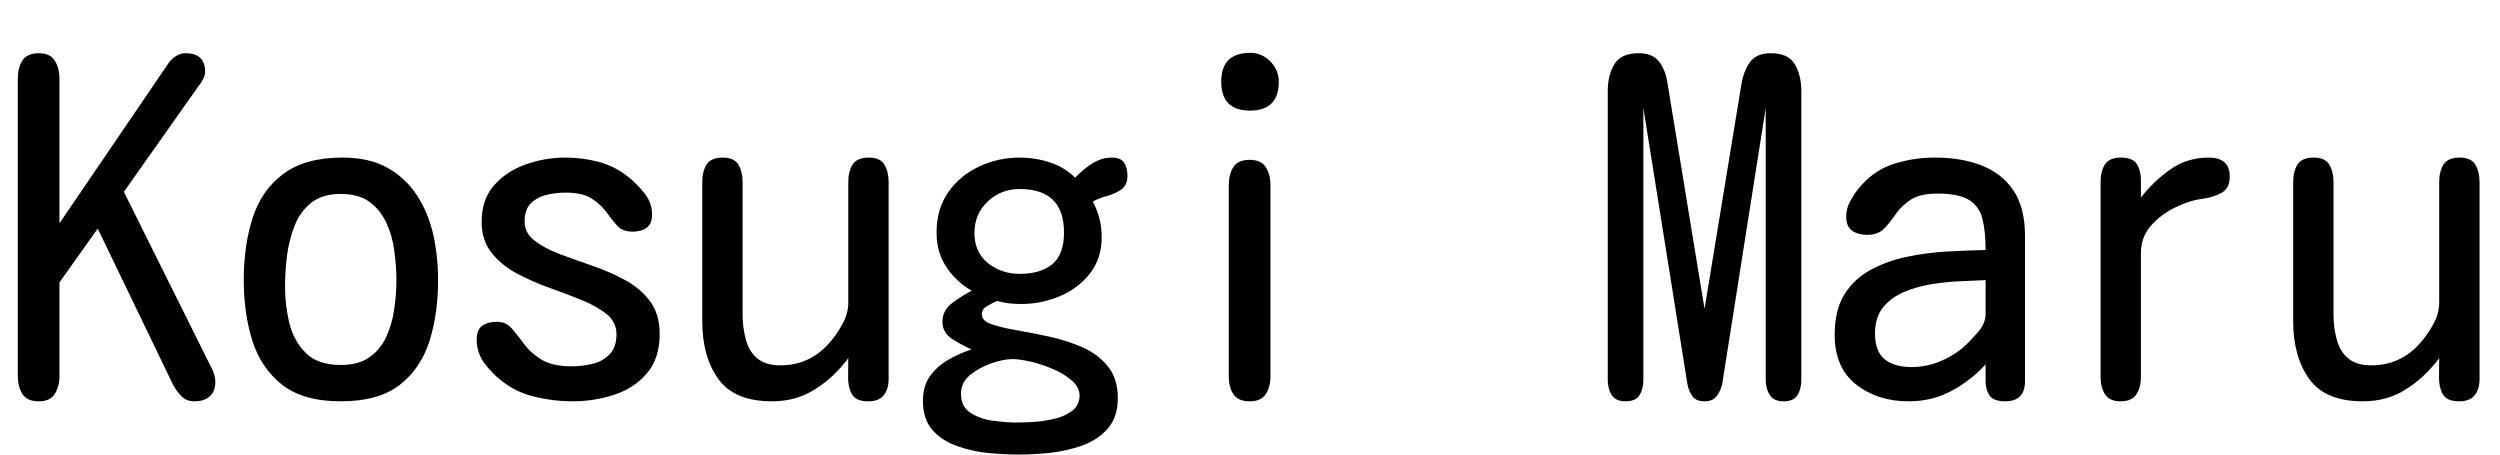 <svg xmlns="http://www.w3.org/2000/svg" xmlns:xlink="http://www.w3.org/1999/xlink" width="132" height="24"><path fill="black" d="M2.04 21.19L2.04 21.19Q1.43 21.19 1.18 20.80Q0.94 20.41 0.94 19.85L0.94 19.85L0.94 4.15Q0.94 3.59 1.18 3.20Q1.43 2.81 2.04 2.81L2.04 2.81Q2.65 2.81 2.89 3.20Q3.14 3.59 3.14 4.15L3.14 4.15L3.14 11.79L8.84 3.42Q9 3.16 9.25 2.99Q9.49 2.81 9.80 2.81L9.80 2.81Q10.83 2.81 10.83 3.80L10.83 3.80Q10.83 3.98 10.72 4.18Q10.62 4.38 10.50 4.52L10.50 4.52L6.54 10.13L11.16 19.41Q11.25 19.57 11.31 19.77Q11.37 19.97 11.37 20.16L11.37 20.16Q11.37 20.67 11.07 20.93Q10.78 21.19 10.27 21.19L10.27 21.19Q9.84 21.19 9.59 20.93Q9.33 20.67 9.14 20.32L9.14 20.32L5.16 12.07L3.14 14.91L3.14 19.85Q3.14 20.41 2.89 20.80Q2.65 21.19 2.04 21.19ZM18 21.19L18 21.19Q16.01 21.19 14.89 20.31Q13.78 19.43 13.32 17.98Q12.87 16.52 12.87 14.77L12.87 14.77Q12.87 12.96 13.34 11.51Q13.80 10.05 14.95 9.19Q16.10 8.32 18.09 8.32L18.09 8.32Q19.50 8.32 20.46 8.86Q21.42 9.40 22.02 10.32Q22.62 11.25 22.88 12.40Q23.13 13.55 23.13 14.79L23.13 14.79Q23.13 16.55 22.68 18Q22.22 19.45 21.11 20.32Q19.99 21.19 18 21.19ZM18 19.27L18 19.27Q18.94 19.27 19.51 18.86Q20.09 18.45 20.39 17.79Q20.70 17.13 20.81 16.35Q20.93 15.56 20.93 14.81L20.93 14.81Q20.93 14.06 20.82 13.25Q20.72 12.45 20.40 11.77Q20.09 11.09 19.51 10.66Q18.94 10.24 17.98 10.24L17.98 10.24Q17.02 10.24 16.43 10.71Q15.84 11.18 15.55 11.93Q15.26 12.68 15.15 13.52Q15.05 14.37 15.05 15.12L15.05 15.12Q15.05 16.13 15.28 17.07Q15.52 18.02 16.15 18.64Q16.78 19.27 18 19.27ZM30.21 21.19L30.21 21.19Q29.25 21.19 28.28 20.96Q27.30 20.74 26.51 20.13L26.51 20.13Q25.99 19.73 25.58 19.18Q25.17 18.63 25.17 17.93L25.17 17.93Q25.17 17.41 25.46 17.20Q25.76 16.99 26.23 16.99L26.23 16.99Q26.72 16.99 27.02 17.34Q27.33 17.70 27.67 18.16Q28.01 18.63 28.58 18.98Q29.16 19.34 30.16 19.34L30.16 19.34Q30.75 19.34 31.29 19.21Q31.83 19.08 32.19 18.70Q32.55 18.33 32.55 17.65L32.55 17.65Q32.55 17.02 32.04 16.59Q31.52 16.17 30.71 15.84Q29.91 15.52 28.99 15.19Q28.08 14.86 27.27 14.43Q26.46 13.99 25.95 13.34Q25.43 12.68 25.43 11.72L25.43 11.72Q25.43 10.52 26.10 9.77Q26.77 9.02 27.79 8.67Q28.80 8.32 29.84 8.32L29.84 8.32Q30.73 8.32 31.59 8.54Q32.46 8.77 33.16 9.33L33.16 9.33Q33.63 9.70 34.03 10.21Q34.43 10.71 34.43 11.32L34.43 11.32Q34.43 11.81 34.15 12.02Q33.87 12.23 33.40 12.23L33.40 12.23Q32.88 12.23 32.59 11.92Q32.30 11.60 32.02 11.20Q31.73 10.80 31.25 10.49Q30.77 10.17 29.86 10.17L29.86 10.17Q29.34 10.17 28.85 10.29Q28.36 10.41 28.03 10.73Q27.70 11.06 27.70 11.70L27.70 11.70Q27.70 12.30 28.22 12.70Q28.73 13.10 29.54 13.41Q30.35 13.71 31.27 14.03Q32.18 14.34 32.99 14.78Q33.80 15.21 34.31 15.89Q34.83 16.57 34.83 17.63L34.83 17.63Q34.83 18.94 34.15 19.72Q33.47 20.51 32.41 20.85Q31.36 21.19 30.21 21.19ZM40.76 21.19L40.76 21.19Q38.77 21.19 37.92 20.00Q37.08 18.82 37.08 16.97L37.08 16.97L37.08 9.61Q37.08 9.05 37.31 8.68Q37.55 8.32 38.16 8.32L38.16 8.32Q38.77 8.32 38.99 8.70Q39.21 9.07 39.21 9.61L39.21 9.61L39.21 16.62Q39.21 17.30 39.38 17.92Q39.54 18.54 39.97 18.91Q40.41 19.29 41.20 19.29L41.20 19.29Q42.73 19.29 43.76 18.14L43.76 18.14Q44.16 17.70 44.47 17.13Q44.79 16.57 44.79 15.96L44.79 15.96L44.79 9.61Q44.79 9.05 45.02 8.68Q45.26 8.32 45.87 8.32L45.87 8.32Q46.48 8.32 46.70 8.70Q46.92 9.07 46.92 9.61L46.92 9.61L46.92 20.02Q46.92 20.55 46.66 20.87Q46.41 21.19 45.84 21.19L45.84 21.19Q45.19 21.19 44.98 20.81Q44.77 20.44 44.78 19.90Q44.79 19.36 44.79 18.91L44.79 18.91Q44.04 19.92 43.04 20.55Q42.05 21.19 40.76 21.19ZM53.79 24L53.79 24Q53.06 24 52.20 23.92Q51.33 23.84 50.53 23.55Q49.73 23.27 49.23 22.70Q48.73 22.13 48.73 21.16L48.73 21.16Q48.73 20.39 49.10 19.86Q49.48 19.34 50.06 19.00Q50.65 18.66 51.30 18.45L51.30 18.45Q50.86 18.26 50.31 17.92Q49.76 17.58 49.76 16.99L49.76 16.99Q49.76 16.38 50.30 15.98Q50.84 15.59 51.30 15.35L51.30 15.35Q50.44 14.84 49.95 14.07Q49.45 13.31 49.45 12.28L49.45 12.28Q49.45 11.04 50.06 10.16Q50.67 9.28 51.68 8.80Q52.69 8.32 53.84 8.32L53.84 8.32Q54.66 8.32 55.42 8.57Q56.18 8.81 56.77 9.38L56.77 9.38Q57.14 8.98 57.64 8.65Q58.15 8.32 58.71 8.32L58.71 8.32Q59.18 8.32 59.36 8.60Q59.53 8.88 59.53 9.28L59.53 9.28Q59.53 9.77 59.21 10.00Q58.90 10.22 58.48 10.34Q58.05 10.45 57.70 10.64L57.70 10.64Q58.17 11.53 58.17 12.52L58.17 12.52Q58.17 13.64 57.55 14.44Q56.93 15.23 55.96 15.64Q54.98 16.05 53.95 16.05L53.95 16.05Q53.63 16.05 53.30 16.02Q52.97 15.98 52.64 15.89L52.64 15.89Q52.43 15.98 52.14 16.15Q51.84 16.31 51.84 16.59L51.84 16.59Q51.84 16.95 52.36 17.12Q52.88 17.30 53.70 17.44Q54.52 17.58 55.43 17.78Q56.34 17.98 57.16 18.34Q57.98 18.70 58.50 19.35Q59.02 19.99 59.02 21.02L59.02 21.02Q59.02 22.03 58.49 22.63Q57.96 23.23 57.15 23.52Q56.34 23.81 55.44 23.91Q54.54 24 53.79 24ZM53.84 14.46L53.84 14.46Q54.94 14.46 55.56 13.95Q56.18 13.43 56.18 12.28L56.18 12.28Q56.18 9.98 53.84 9.98L53.84 9.98Q52.85 9.98 52.15 10.64Q51.45 11.30 51.45 12.30L51.45 12.30Q51.45 13.31 52.16 13.89Q52.88 14.46 53.84 14.46ZM53.65 22.31L53.65 22.31Q54 22.31 54.56 22.28Q55.13 22.24 55.68 22.11Q56.23 21.98 56.61 21.69Q57 21.40 57 20.88L57 20.88Q57 20.44 56.59 20.09Q56.18 19.73 55.58 19.48Q54.98 19.22 54.40 19.09Q53.81 18.96 53.46 18.96L53.46 18.96Q52.99 18.96 52.35 19.18Q51.70 19.41 51.22 19.80Q50.74 20.20 50.74 20.79L50.74 20.79Q50.74 21.49 51.26 21.81Q51.77 22.13 52.46 22.22Q53.16 22.31 53.65 22.31ZM66 5.84L66 5.84Q64.48 5.84 64.48 4.31L64.48 4.31Q64.48 2.79 66.02 2.79L66.02 2.79Q66.63 2.79 67.08 3.25Q67.52 3.70 67.52 4.31L67.52 4.31Q67.52 5.84 66 5.84ZM65.98 21.19L65.98 21.19Q65.37 21.19 65.12 20.81Q64.88 20.44 64.88 19.88L64.88 19.88L64.88 9.77Q64.88 9.21 65.12 8.82Q65.37 8.44 65.98 8.44L65.98 8.44Q66.59 8.44 66.83 8.82Q67.08 9.21 67.08 9.77L67.08 9.77L67.08 19.88Q67.08 20.44 66.83 20.81Q66.59 21.19 65.98 21.19ZM85.83 21.19L85.83 21.19Q85.31 21.19 85.10 20.86Q84.89 20.53 84.89 20.06L84.89 20.06L84.89 4.80Q84.89 3.96 85.24 3.39Q85.59 2.81 86.53 2.81L86.53 2.81Q87.28 2.81 87.62 3.28Q87.96 3.75 88.05 4.43L88.05 4.43L90 16.31L91.95 4.43Q92.06 3.75 92.40 3.28Q92.74 2.81 93.49 2.81L93.49 2.81Q94.43 2.81 94.77 3.40Q95.11 3.98 95.11 4.80L95.11 4.80L95.11 20.06Q95.11 20.53 94.91 20.86Q94.71 21.19 94.17 21.19L94.17 21.19Q93.66 21.19 93.45 20.86Q93.23 20.53 93.23 20.06L93.23 20.06L93.23 5.70L90.94 20.23Q90.87 20.60 90.66 20.89Q90.45 21.19 90 21.19L90 21.19Q89.55 21.19 89.36 20.92Q89.16 20.65 89.09 20.25L89.09 20.25L86.77 5.70L86.77 20.06Q86.77 20.53 86.57 20.86Q86.37 21.19 85.83 21.19ZM100.78 21.19L100.78 21.19Q99.14 21.19 98.00 20.30Q96.87 19.41 96.87 17.67L96.87 17.67Q96.87 16.38 97.38 15.55Q97.90 14.72 98.77 14.25Q99.63 13.78 100.68 13.56Q101.72 13.34 102.81 13.28Q103.90 13.22 104.84 13.20L104.84 13.20Q104.84 12.21 104.67 11.55Q104.51 10.90 103.97 10.56Q103.43 10.22 102.30 10.22L102.30 10.22Q101.37 10.22 100.88 10.55Q100.38 10.88 100.09 11.31Q99.80 11.74 99.48 12.07Q99.16 12.40 98.58 12.40L98.58 12.40Q98.11 12.40 97.79 12.18Q97.48 11.95 97.48 11.44L97.48 11.44Q97.48 11.04 97.66 10.68Q97.85 10.31 98.09 10.01L98.09 10.01Q98.84 9.05 99.91 8.68Q100.99 8.32 102.16 8.32L102.16 8.32Q103.55 8.32 104.61 8.73Q105.68 9.14 106.30 10.04Q106.92 10.95 106.92 12.45L106.92 12.45L106.92 20.13Q106.92 21.19 105.87 21.19L105.87 21.19Q105.26 21.19 105.05 20.88Q104.84 20.58 104.84 20.13Q104.84 19.69 104.84 19.24L104.84 19.24Q104.04 20.11 103.02 20.65Q102 21.19 100.78 21.19ZM100.92 19.38L100.92 19.38Q101.67 19.38 102.36 19.11Q103.05 18.84 103.62 18.38L103.62 18.38Q103.95 18.09 104.39 17.59Q104.84 17.09 104.84 16.59L104.84 16.59L104.84 14.79Q104.25 14.81 103.50 14.85Q102.75 14.88 101.96 15.01Q101.18 15.14 100.50 15.43Q99.82 15.73 99.41 16.25Q99 16.78 99 17.60L99 17.60Q99 18.54 99.50 18.96Q100.01 19.38 100.92 19.38ZM111.96 21.19L111.96 21.19Q111.38 21.19 111.14 20.81Q110.91 20.44 110.91 19.90L110.91 19.90L110.91 9.61Q110.91 9.05 111.14 8.68Q111.38 8.32 111.98 8.32L111.98 8.32Q112.62 8.32 112.83 8.67Q113.04 9.02 113.04 9.50Q113.04 9.98 113.04 10.43L113.04 10.43Q113.72 9.56 114.60 8.94Q115.48 8.32 116.63 8.32L116.63 8.32Q117.14 8.32 117.43 8.55Q117.73 8.79 117.73 9.33L117.73 9.33Q117.73 9.96 117.27 10.20Q116.81 10.43 116.27 10.50L116.27 10.50Q115.57 10.59 114.82 10.97Q114.07 11.34 113.55 11.94Q113.04 12.54 113.04 13.36L113.04 13.36L113.04 19.90Q113.04 20.46 112.80 20.82Q112.57 21.19 111.96 21.19ZM124.76 21.19L124.76 21.19Q122.77 21.19 121.92 20.00Q121.08 18.82 121.08 16.97L121.08 16.97L121.08 9.61Q121.08 9.05 121.31 8.68Q121.55 8.32 122.16 8.32L122.16 8.32Q122.77 8.32 122.99 8.70Q123.21 9.07 123.21 9.61L123.21 9.61L123.21 16.62Q123.21 17.30 123.38 17.92Q123.54 18.54 123.97 18.91Q124.41 19.29 125.20 19.29L125.20 19.29Q126.73 19.29 127.76 18.14L127.76 18.14Q128.16 17.70 128.47 17.13Q128.79 16.57 128.79 15.96L128.79 15.96L128.79 9.61Q128.79 9.05 129.02 8.68Q129.26 8.32 129.87 8.32L129.87 8.32Q130.48 8.32 130.70 8.70Q130.92 9.07 130.92 9.61L130.92 9.61L130.92 20.02Q130.92 20.55 130.66 20.87Q130.41 21.19 129.84 21.19L129.84 21.19Q129.19 21.19 128.98 20.81Q128.77 20.44 128.78 19.90Q128.79 19.36 128.79 18.91L128.79 18.91Q128.04 19.92 127.04 20.55Q126.05 21.19 124.76 21.19Z"/></svg>